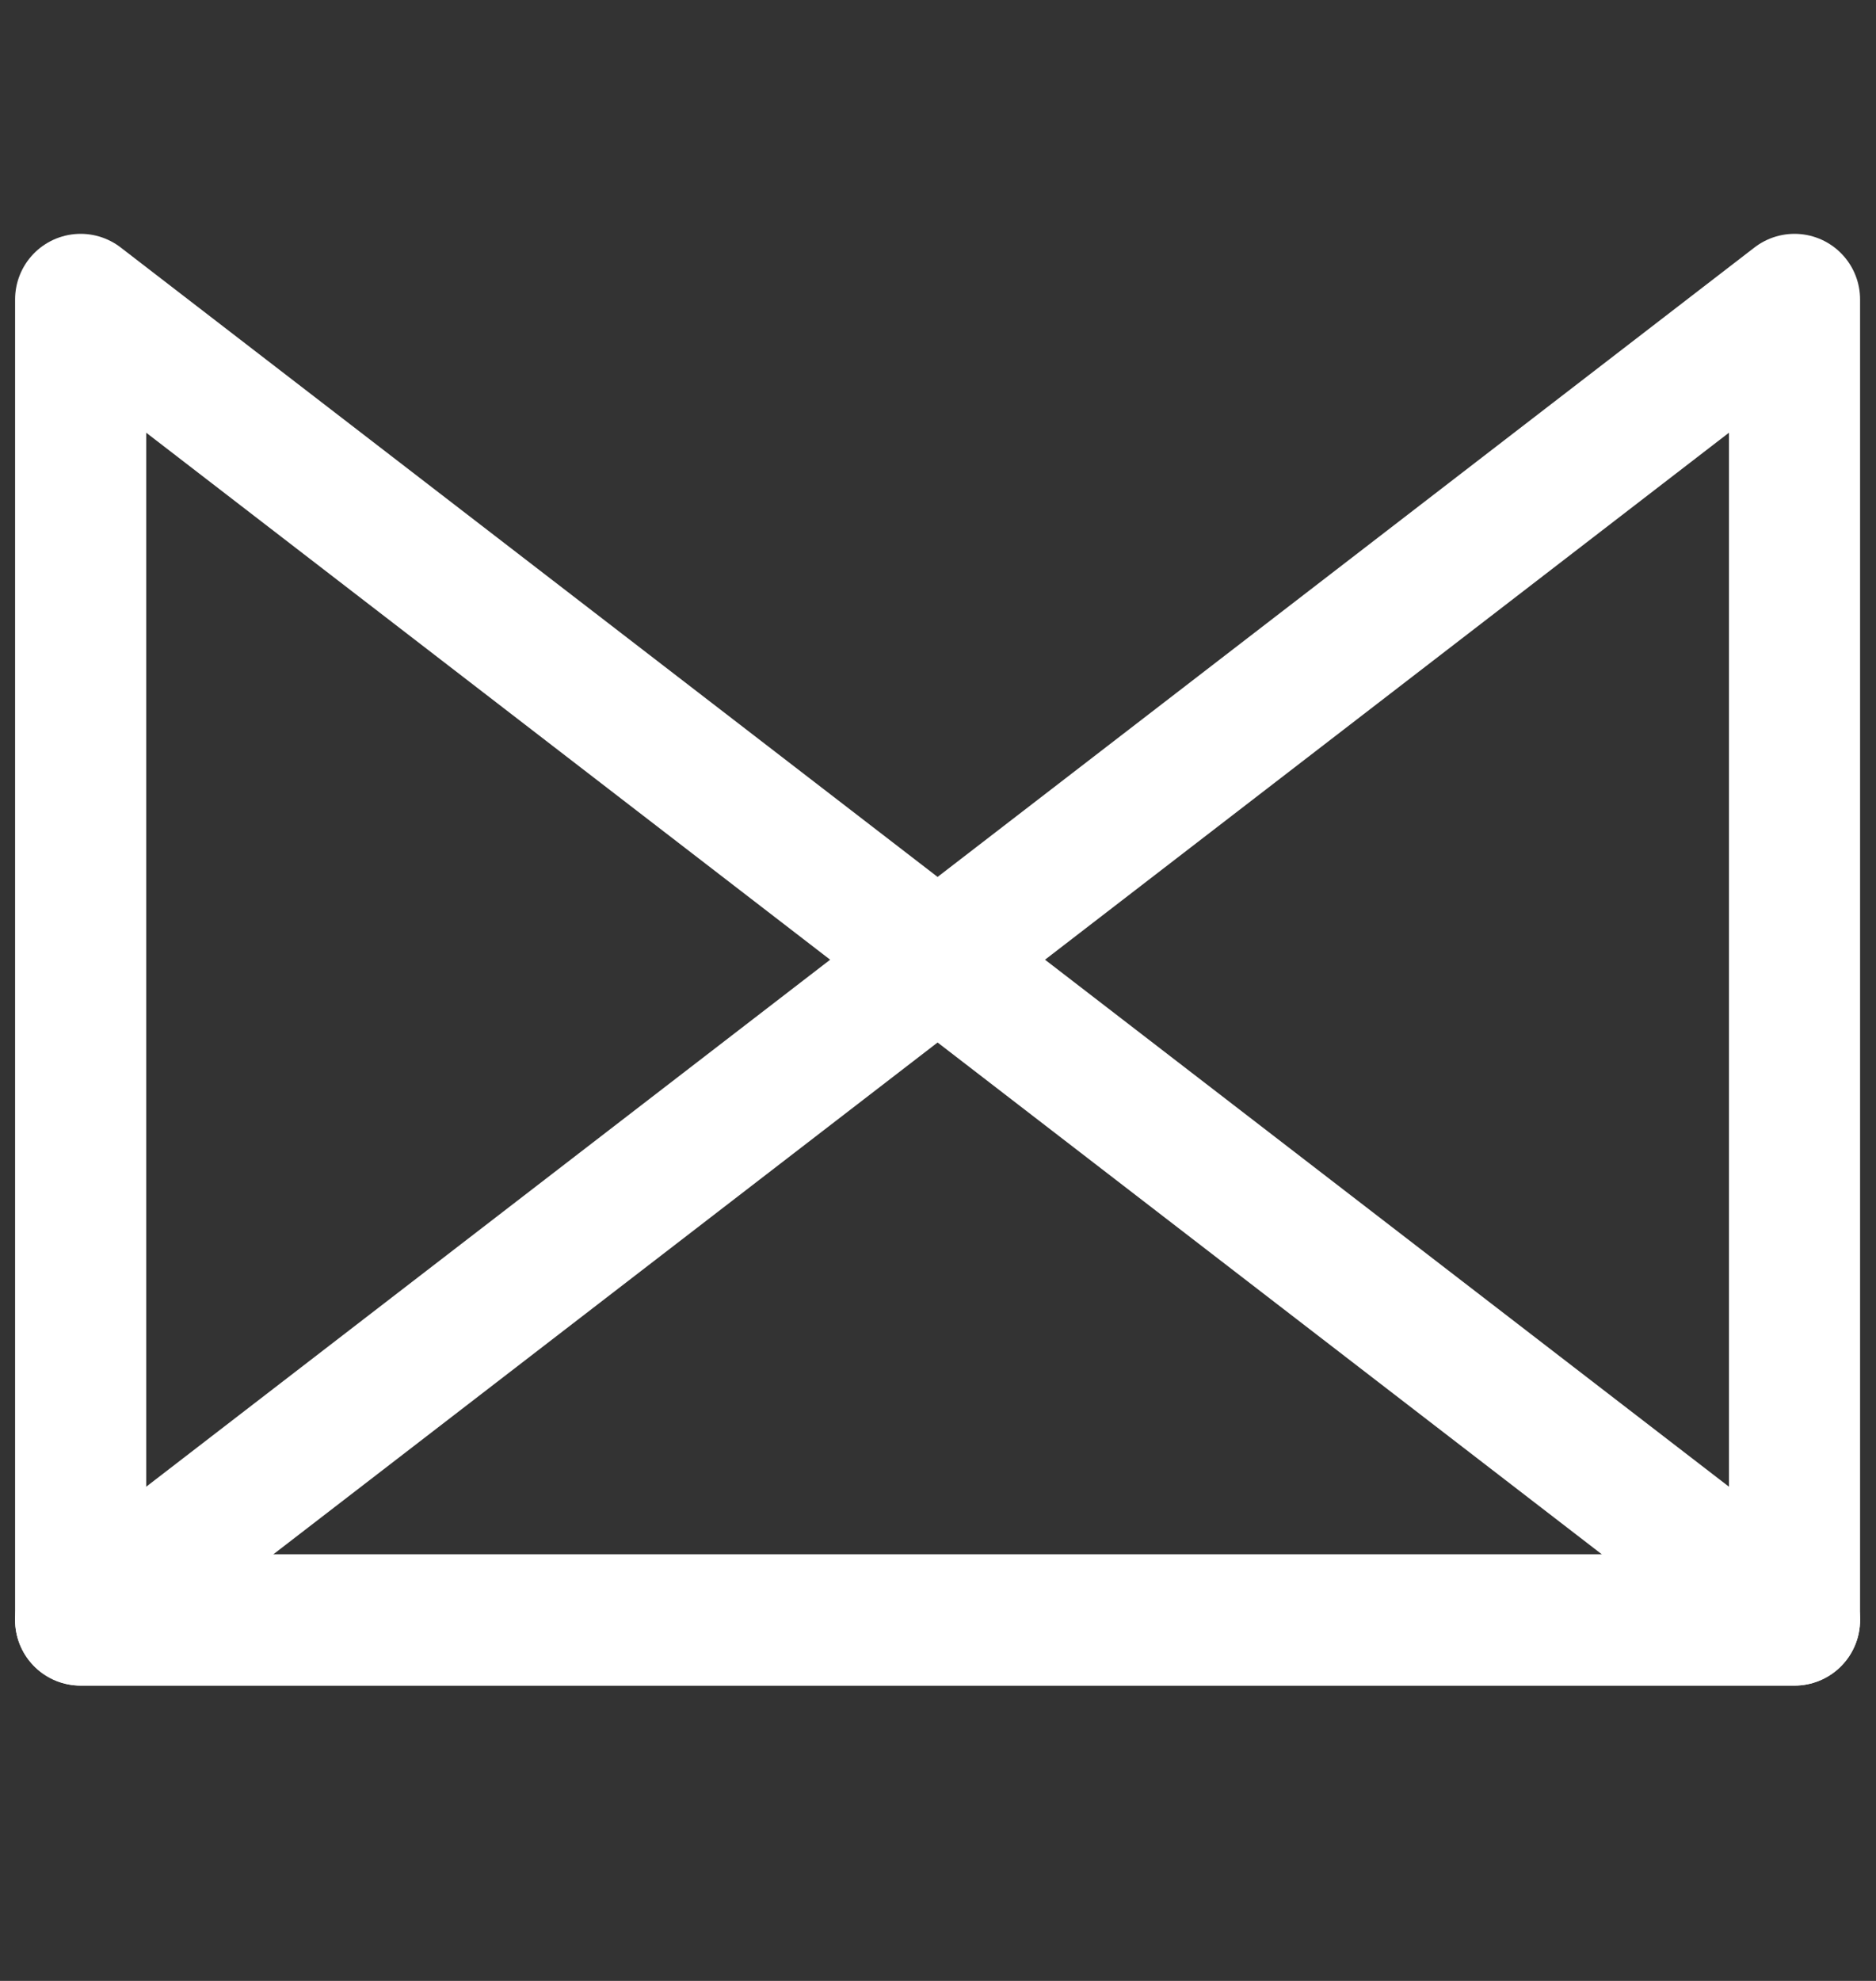 <?xml version="1.0" encoding="UTF-8" standalone="no"?>
<svg
   xmlns:dc="http://purl.org/dc/elements/1.1/"
   xmlns:cc="http://creativecommons.org/ns#"
   xmlns:rdf="http://www.w3.org/1999/02/22-rdf-syntax-ns#"
   xmlns:svg="http://www.w3.org/2000/svg"
   xmlns="http://www.w3.org/2000/svg"
   xmlns:sodipodi="http://sodipodi.sourceforge.net/DTD/sodipodi-0.dtd"
   xmlns:inkscape="http://www.inkscape.org/namespaces/inkscape"
   id="svg8"
   version="1.1"
   viewBox="0 0 146.465 154.599"
   height="154.599mm"
   width="146.465mm"
   sodipodi:docname="crossfade_off.svg"
   inkscape:version="0.92.2 5c3e80d, 2017-08-06">
  <rect x="0" y="0" width="146.465" height="154.599" fill="#333333" stroke="none"/>
  <sodipodi:namedview
     pagecolor="#ffffff"
     bordercolor="#666666"
     borderopacity="1"
     objecttolerance="10"
     gridtolerance="10"
     guidetolerance="10"
     inkscape:pageopacity="0"
     inkscape:pageshadow="2"
     inkscape:window-width="1609"
     inkscape:window-height="963"
     id="namedview8"
     showgrid="false"
     inkscape:zoom="1.1423839"
     inkscape:cx="-15.104682"
     inkscape:cy="309.60478"
     inkscape:window-x="478"
     inkscape:window-y="137"
     inkscape:window-maximized="0"
     inkscape:current-layer="svg8" />
  <defs
     id="defs2" />
  <path
     inkscape:connector-curvature="0"
     style="opacity:1;fill:none;fill-opacity:1;fill-rule:nonzero;stroke:#ffffff;stroke-width:10.237;stroke-linecap:round;stroke-linejoin:round;stroke-miterlimit:4;stroke-dasharray:none;stroke-opacity:1"
     d="M 140.104,126.435 H 6.297 V 23.368 Z"
     id="rect949" />
  <path
     id="path816"
     d="M 6.296,126.435 H 140.103 V 23.368 Z"
     style="opacity:1;fill:none;fill-opacity:1;fill-rule:nonzero;stroke:#ffffff;stroke-width:10.237;stroke-linecap:round;stroke-linejoin:round;stroke-miterlimit:4;stroke-dasharray:none;stroke-opacity:1"
     inkscape:connector-curvature="0" />
</svg>
